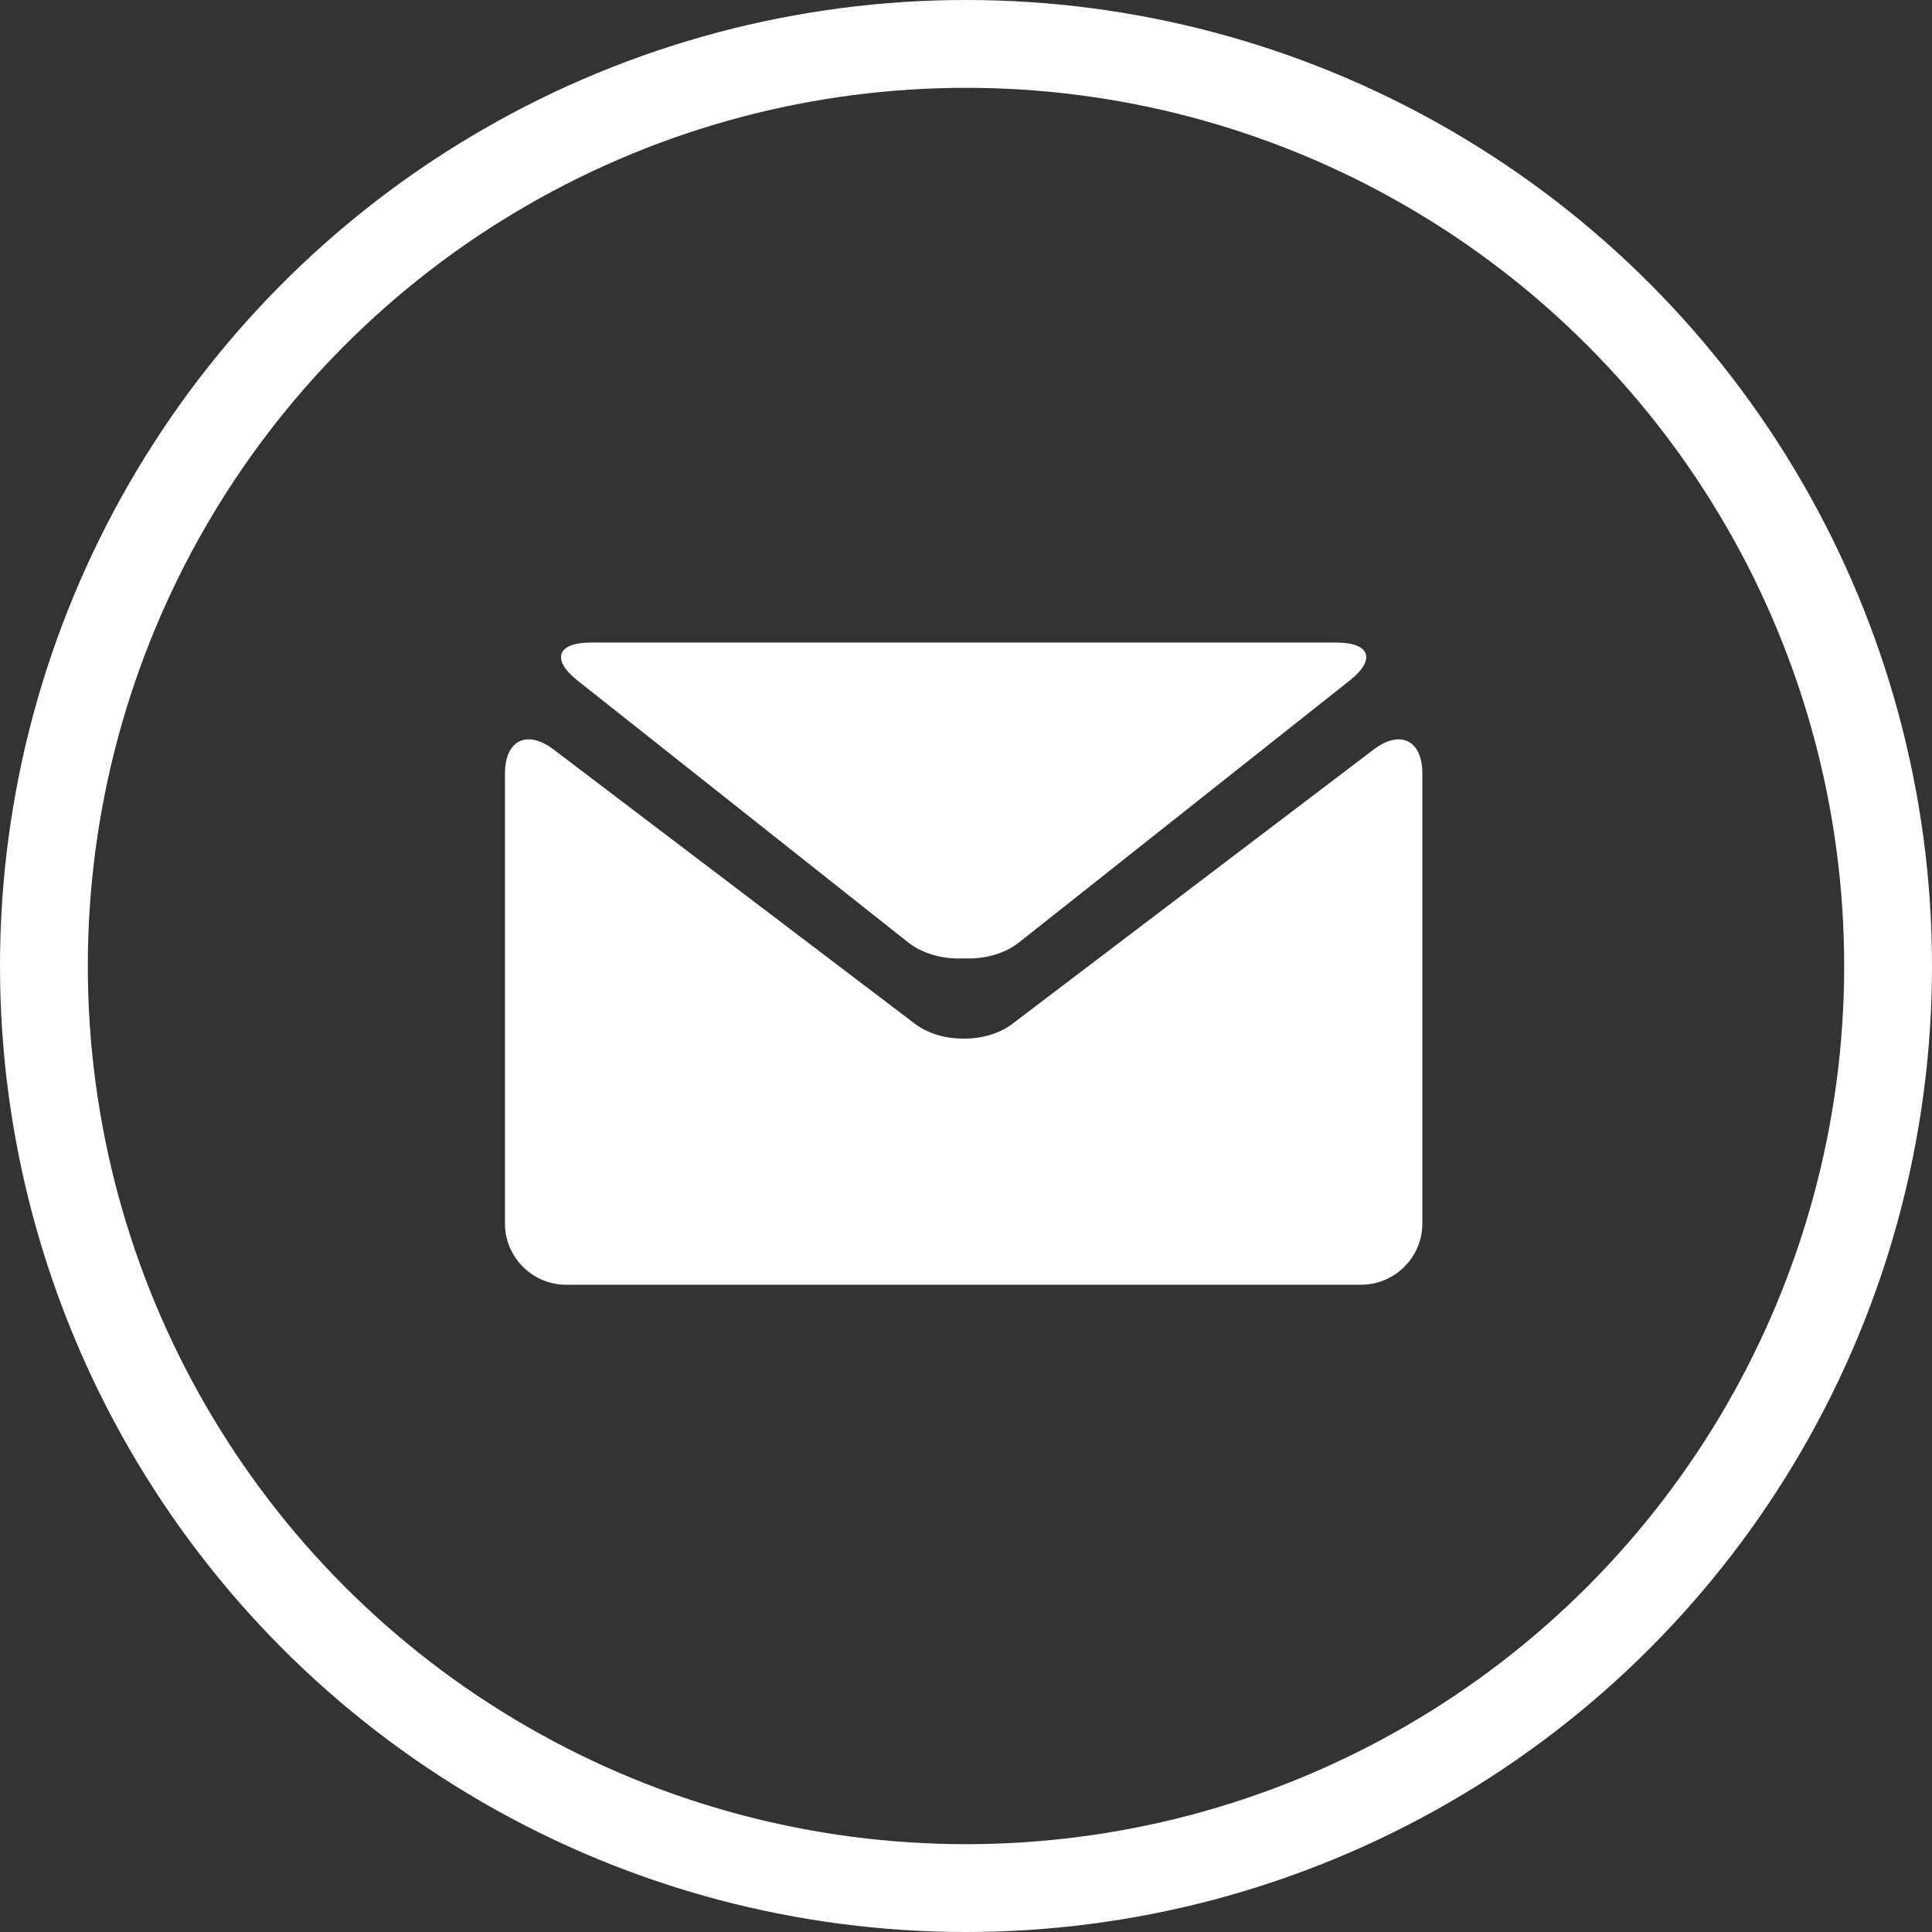 <?xml version="1.0" encoding="UTF-8"?>
<svg width="44px" height="44px" viewBox="0 0 44 44" version="1.1" xmlns="http://www.w3.org/2000/svg" xmlns:xlink="http://www.w3.org/1999/xlink">
    <rect x="0" y="0" width="44" height="44" fill="#333333" stroke="none"/>
    <!-- Generator: Sketch 57.1 (83088) - https://sketch.com -->
    <title>mail</title>
    <desc>Created with Sketch.</desc>
    <g id="Page-1" stroke="none" stroke-width="1" fill="none" fill-rule="evenodd">
        <g id="social-copy-3" transform="translate(0, -335)">
            <g id="Group-4">
                <g id="mail" transform="translate(0, 335)">
                    <rect id="Rectangle-Copy-23" x="0" y="0" width="44" height="44"></rect>
                    <circle id="Oval" stroke="#FFFFFF" stroke-width="2" cx="22" cy="22" r="21"></circle>
                    <g id="black-envelope" transform="translate(11.5, 14.5)" fill="#FFFFFF" fill-rule="nonzero">
                        <path d="M1.652,0.998 L9.178,6.959 C9.519,7.229 9.989,7.349 10.446,7.327 C10.902,7.349 11.372,7.23 11.713,6.959 L19.239,0.998 C19.842,0.523 19.706,0.134 18.941,0.134 L10.447,0.134 L1.953,0.134 C1.187,0.134 1.051,0.523 1.652,0.998 Z" id="Path"></path>
                        <path d="M19.783,2.571 L11.559,8.815 C11.252,9.046 10.849,9.158 10.447,9.153 C10.046,9.158 9.643,9.045 9.335,8.815 L1.11,2.571 C0.499,2.108 0,2.357 0,3.122 L0,13.367 C0,14.132 0.627,14.759 1.393,14.759 L10.446,14.759 L19.5,14.759 C20.266,14.759 20.893,14.132 20.893,13.367 L20.893,3.122 C20.893,2.357 20.393,2.108 19.783,2.571 Z" id="Path"></path>
                    </g>
                </g>
            </g>
        </g>
    </g>
</svg>